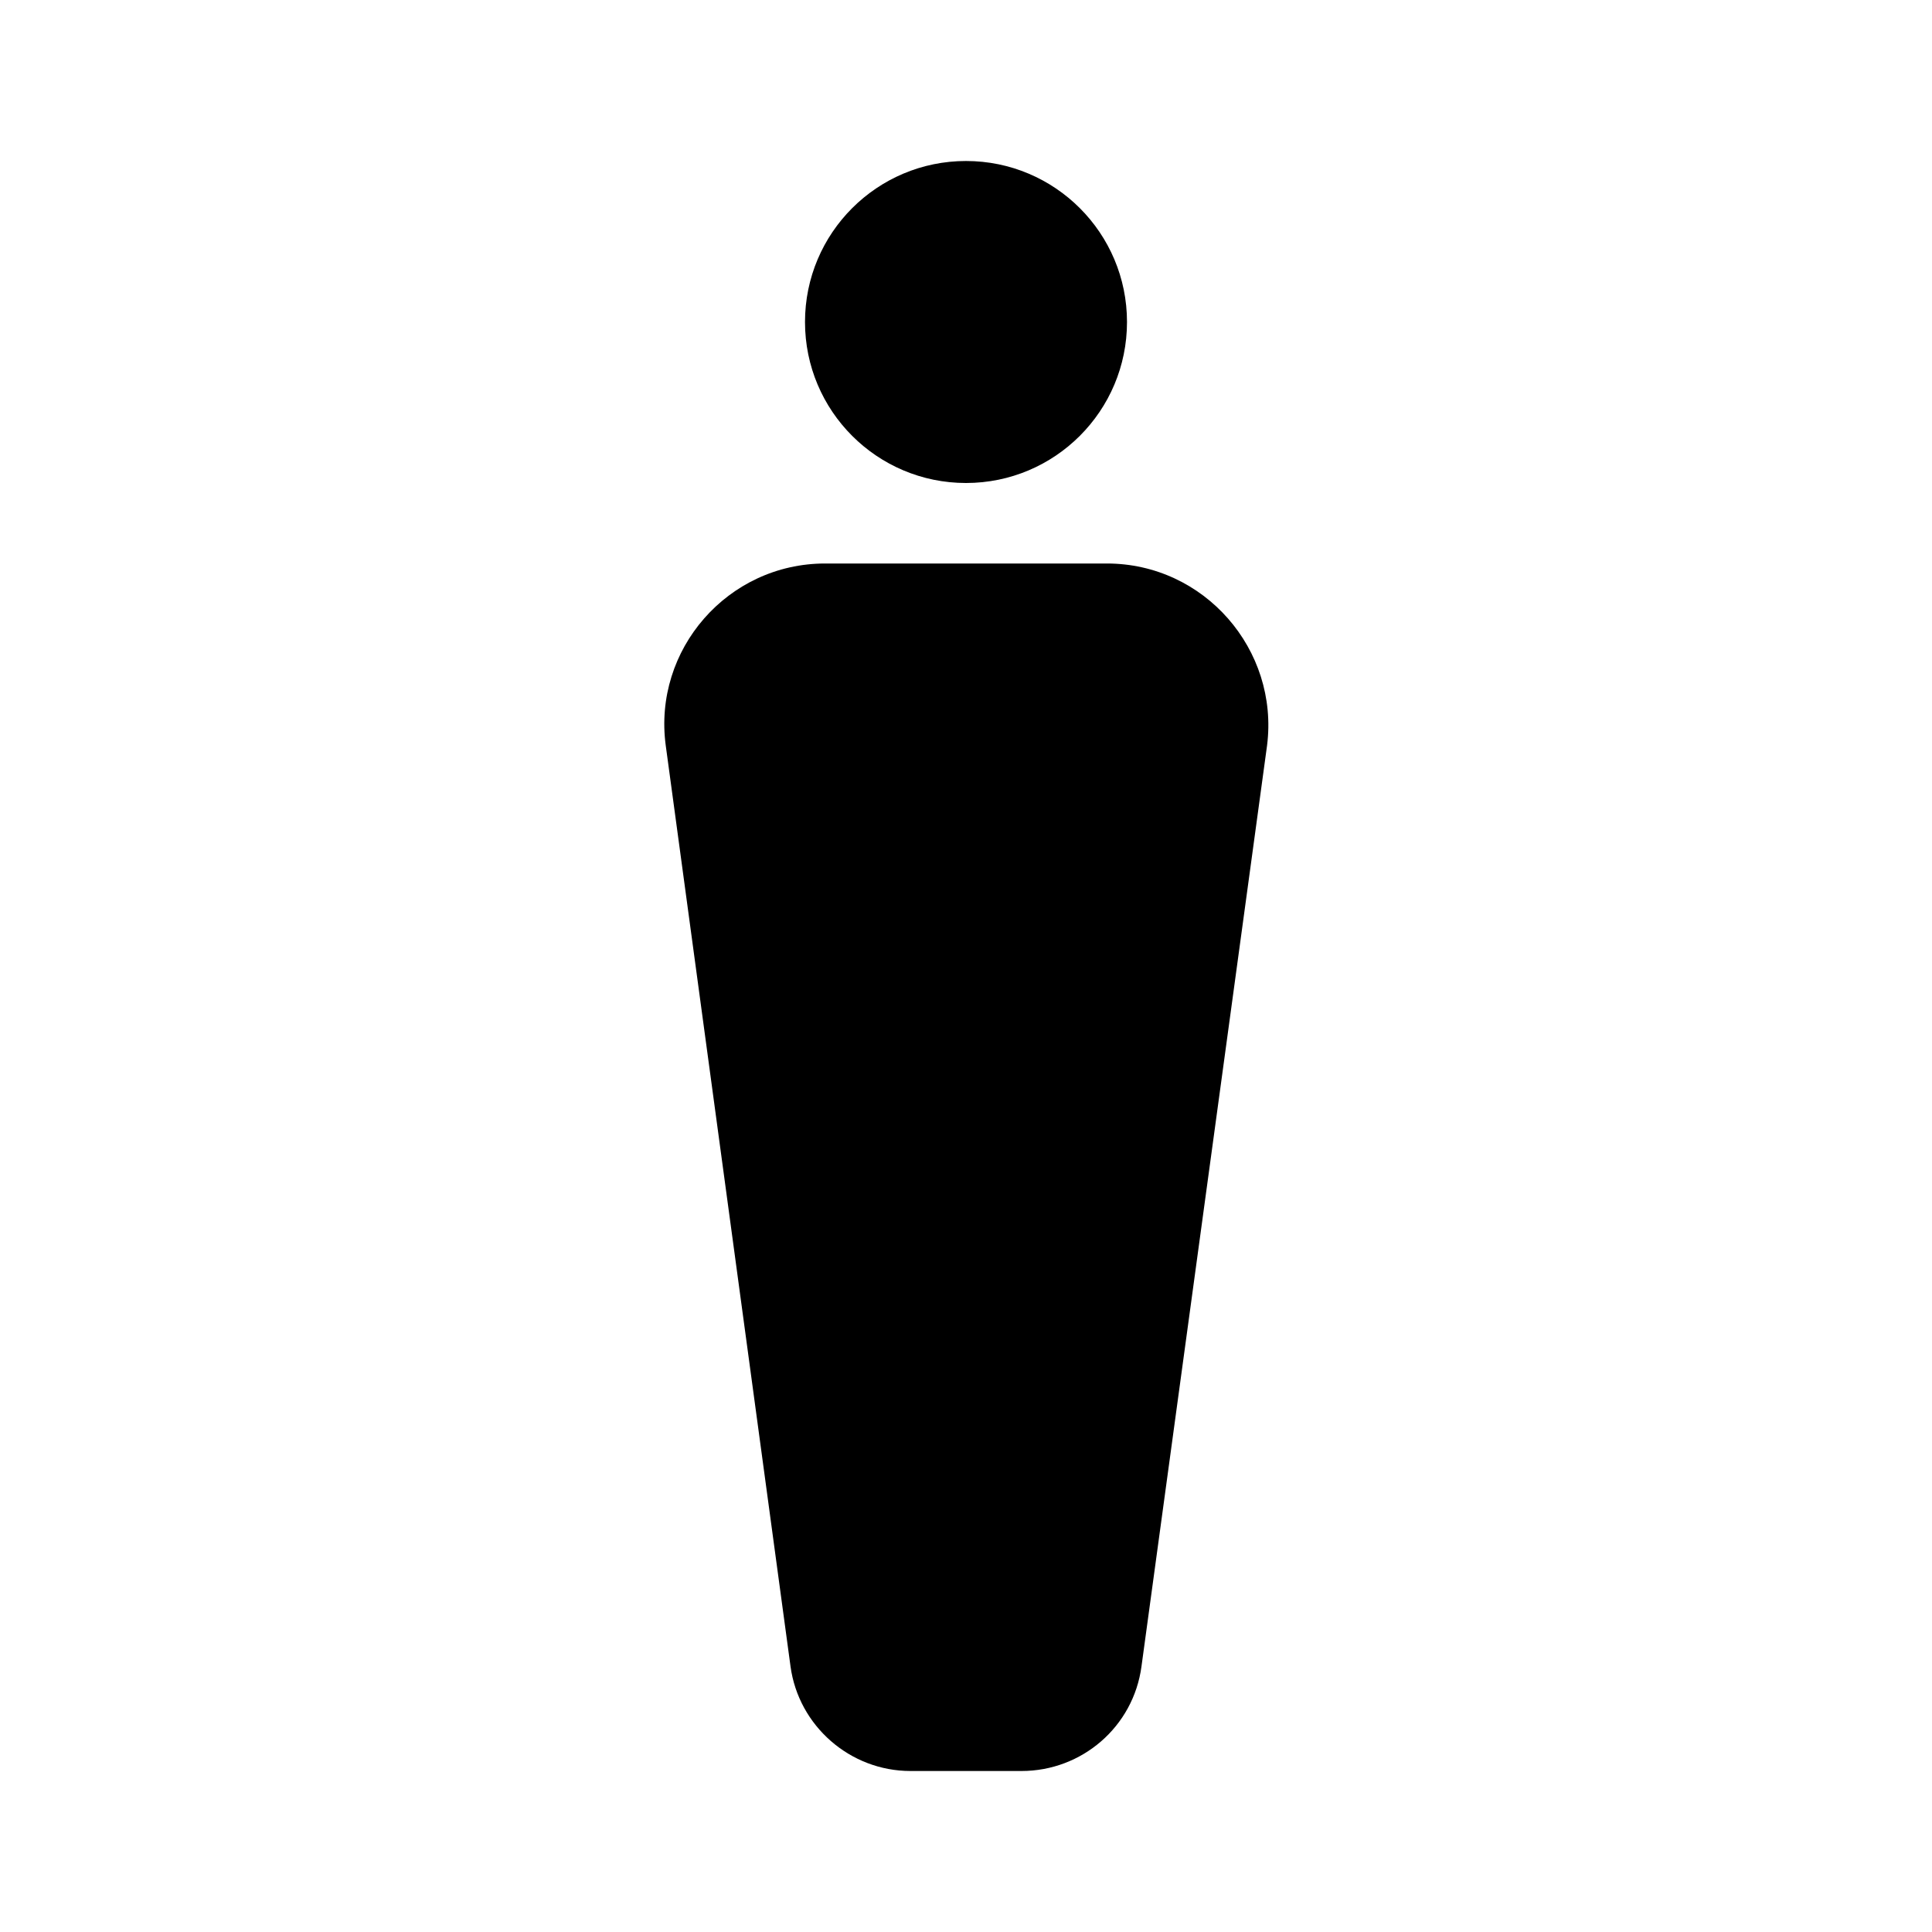 <svg xmlns="http://www.w3.org/2000/svg" enable-background="new 0 0 24 24" height="24" viewBox="0 0 24 24" width="24"><g><g><path d="M13.75,7h-3.5C9.04,7,8.11,8.07,8.27,9.26L9.82,20.7c0.1,0.74,0.74,1.3,1.49,1.3h1.38c0.75,0,1.39-0.55,1.49-1.3 l1.56-11.44C15.89,8.07,14.96,7,13.75,7z"/><circle cx="12" cy="4" r="2"/></g></g></svg>